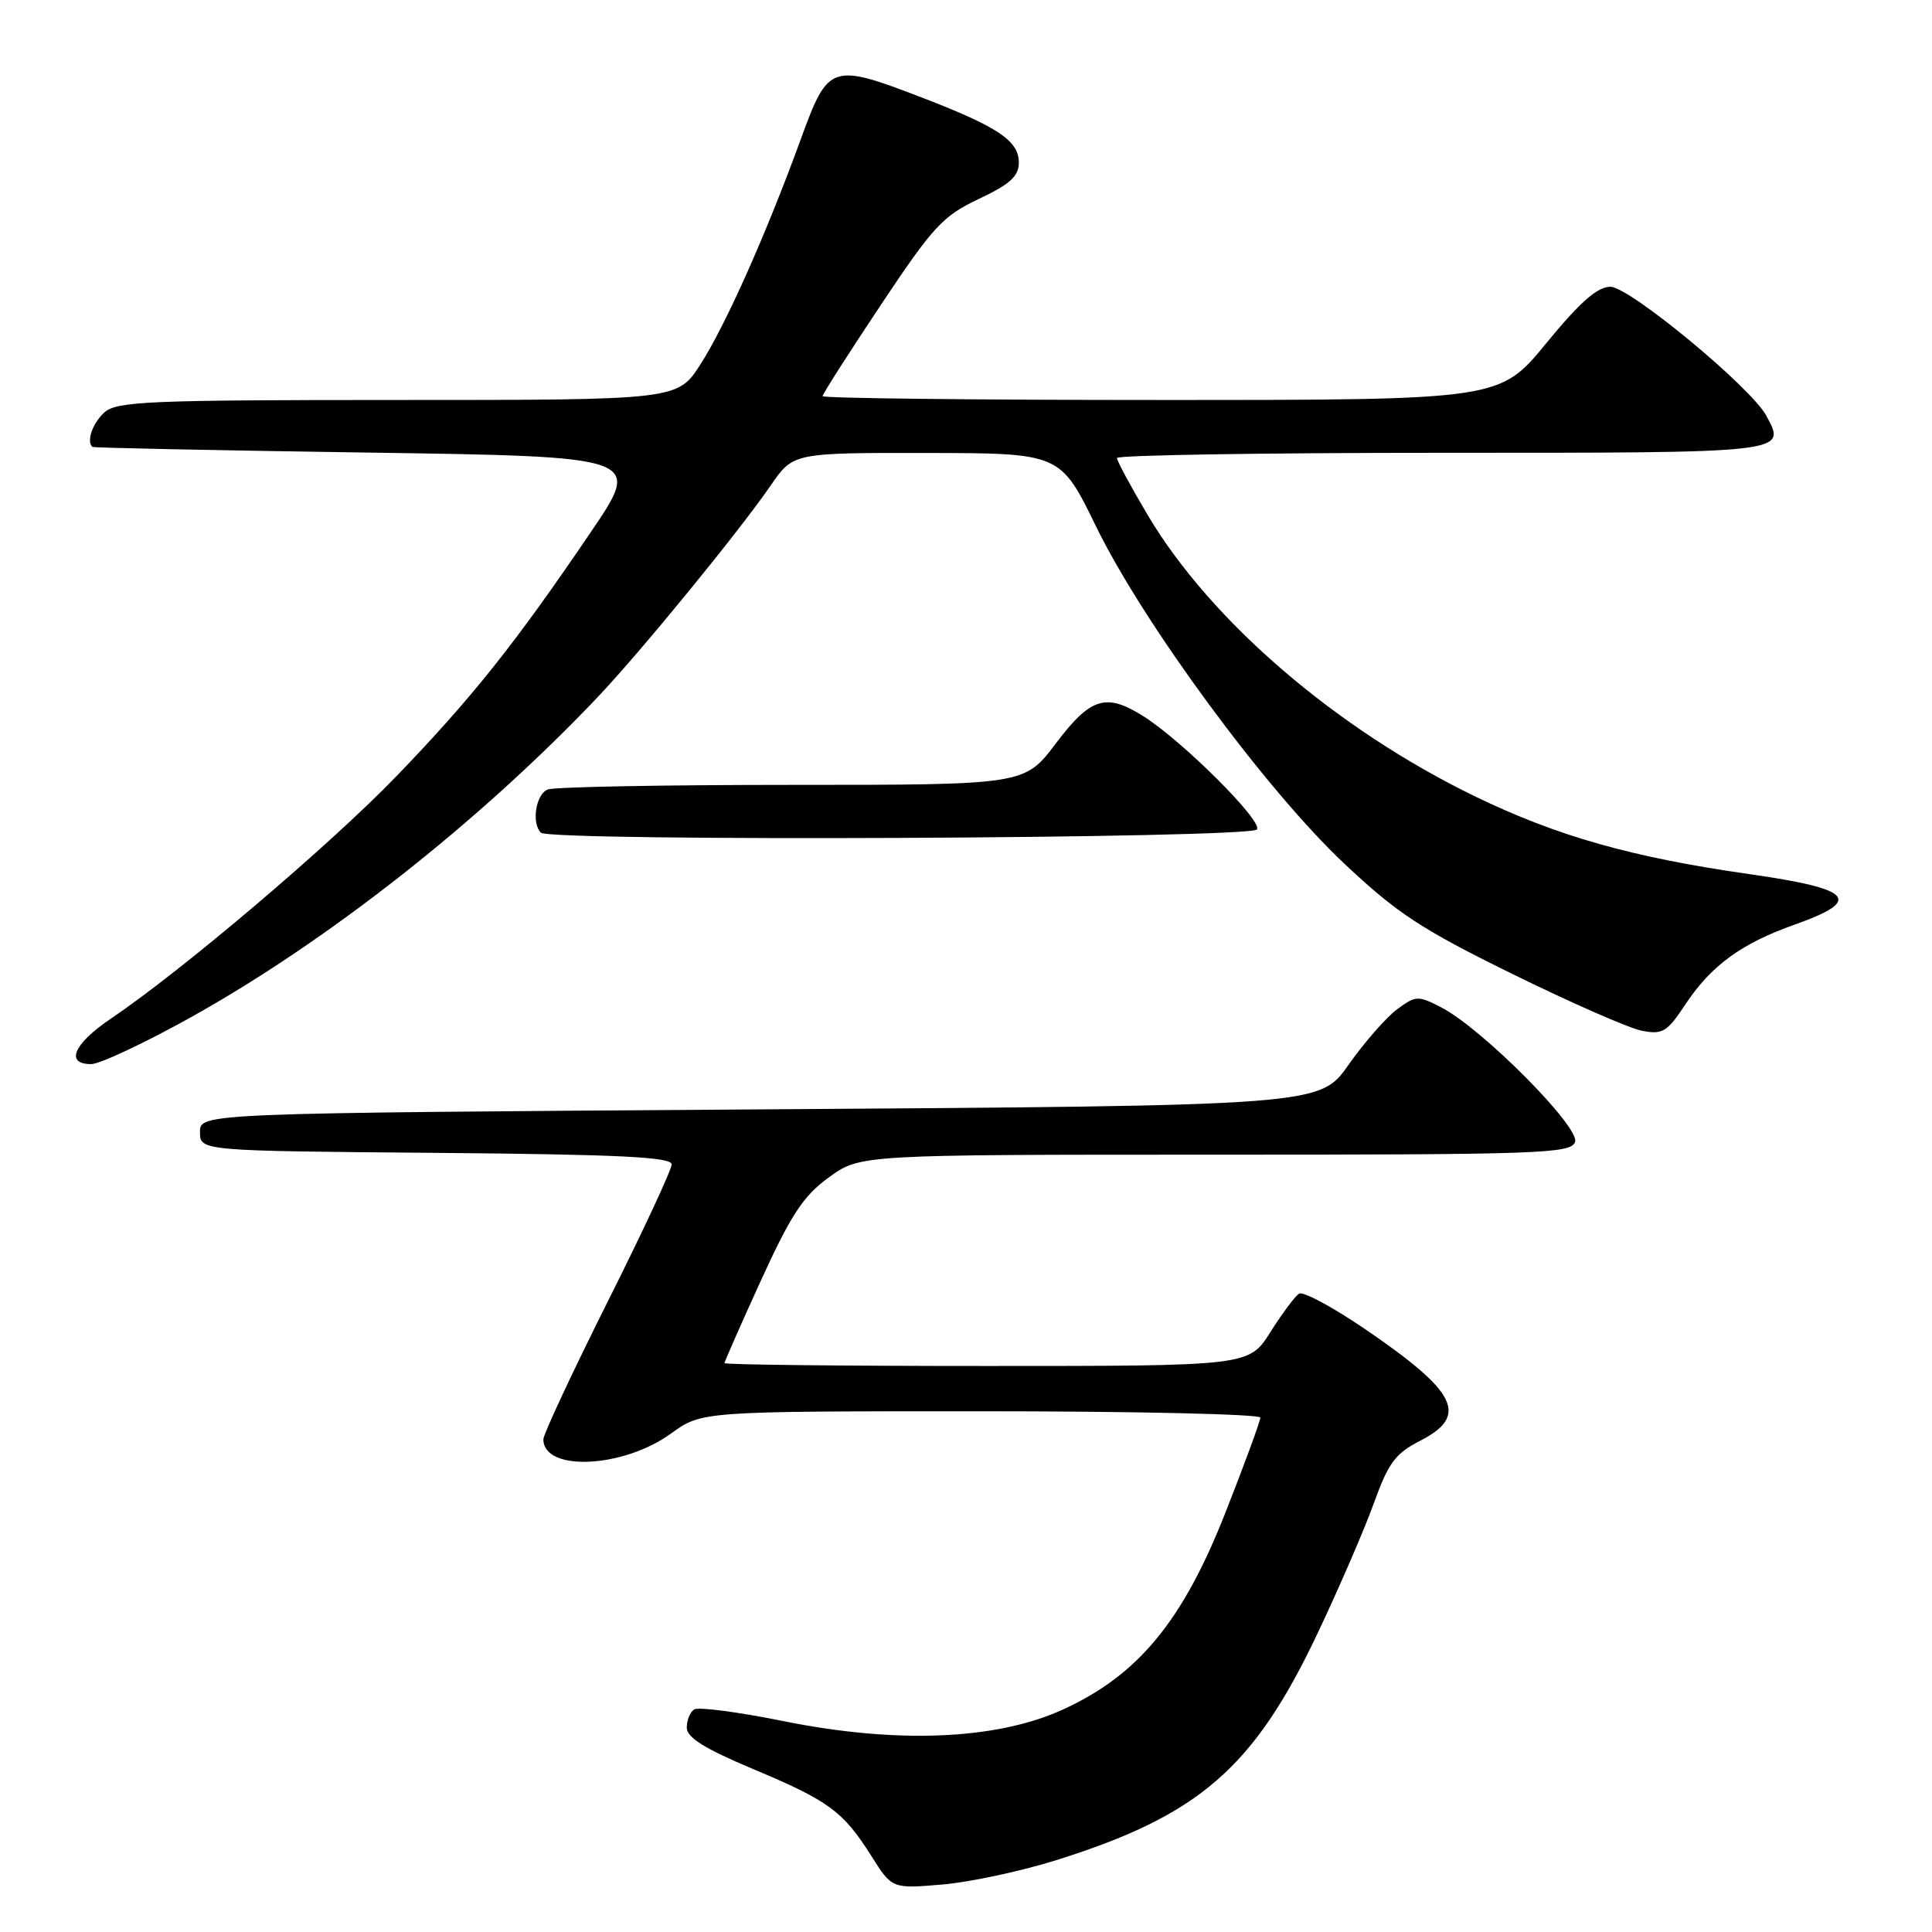 <?xml version="1.0" encoding="UTF-8" standalone="no"?>
<!DOCTYPE svg PUBLIC "-//W3C//DTD SVG 1.1//EN" "http://www.w3.org/Graphics/SVG/1.1/DTD/svg11.dtd" >
<svg xmlns="http://www.w3.org/2000/svg" xmlns:xlink="http://www.w3.org/1999/xlink" version="1.1" viewBox="0 0 256 256">
 <g >
 <path fill="currentColor"
d=" M 140.00 246.47 C 158.90 240.53 166.11 234.28 174.55 216.50 C 177.42 210.45 180.79 202.66 182.04 199.19 C 183.97 193.83 184.89 192.59 188.16 190.92 C 194.67 187.59 193.12 184.45 180.80 176.06 C 176.57 173.18 172.67 171.09 172.14 171.41 C 171.61 171.74 169.90 174.03 168.34 176.50 C 165.50 181.00 165.50 181.00 130.75 181.00 C 111.64 181.00 96.00 180.83 96.00 180.62 C 96.00 180.42 98.18 175.47 100.85 169.62 C 104.84 160.90 106.45 158.46 109.84 156.00 C 113.98 153.00 113.98 153.00 161.02 153.00 C 203.99 153.00 208.12 152.86 208.70 151.33 C 209.44 149.42 196.40 136.29 190.97 133.48 C 187.89 131.89 187.60 131.91 185.12 133.74 C 183.68 134.81 180.79 138.11 178.69 141.09 C 174.89 146.50 174.89 146.50 100.69 147.00 C 26.50 147.50 26.50 147.50 26.50 150.00 C 26.50 152.50 26.50 152.50 57.75 152.76 C 82.07 152.97 89.00 153.31 89.00 154.29 C 89.00 154.98 85.18 163.19 80.50 172.52 C 75.83 181.86 72.00 190.05 72.00 190.71 C 72.00 195.04 82.55 194.56 88.91 189.95 C 92.98 187.00 92.98 187.00 129.99 187.00 C 150.35 187.00 167.00 187.38 167.00 187.84 C 167.00 188.30 164.93 193.95 162.39 200.39 C 156.72 214.83 150.79 222.00 140.78 226.55 C 131.97 230.56 118.77 231.09 103.72 228.04 C 97.83 226.85 92.56 226.16 92.00 226.50 C 91.45 226.84 91.00 227.93 91.00 228.92 C 91.00 230.23 93.35 231.70 99.75 234.39 C 109.84 238.62 111.70 239.99 115.46 245.93 C 118.20 250.27 118.20 250.27 124.85 249.71 C 128.51 249.40 135.32 247.94 140.00 246.47 Z  M 25.30 134.79 C 43.44 124.68 63.49 108.91 79.15 92.42 C 84.87 86.40 97.91 70.45 102.12 64.33 C 105.10 60.00 105.10 60.00 122.80 60.02 C 140.50 60.05 140.50 60.05 145.24 69.77 C 151.50 82.60 167.73 104.66 178.11 114.42 C 185.16 121.05 188.30 123.11 200.41 129.06 C 208.16 132.87 215.88 136.26 217.56 136.58 C 220.30 137.11 220.90 136.75 223.30 133.12 C 226.73 127.94 230.72 125.02 237.82 122.51 C 246.89 119.29 245.55 117.79 231.83 115.83 C 216.26 113.61 206.34 110.80 195.50 105.55 C 177.11 96.64 160.44 82.32 152.09 68.27 C 149.84 64.48 148.00 61.07 148.00 60.69 C 148.00 60.31 167.36 60.00 191.03 60.00 C 237.18 60.00 236.71 60.05 234.05 55.09 C 232.04 51.34 215.92 38.00 213.39 38.00 C 211.66 38.00 209.37 40.01 204.87 45.50 C 198.71 53.00 198.71 53.00 153.86 53.00 C 129.19 53.00 109.00 52.77 109.00 52.49 C 109.00 52.21 112.46 46.79 116.70 40.43 C 123.65 29.99 124.91 28.63 129.70 26.36 C 133.85 24.40 135.00 23.35 135.00 21.54 C 135.00 18.66 132.26 16.82 122.27 12.97 C 110.18 8.32 109.75 8.46 106.18 18.25 C 101.57 30.92 96.19 43.00 92.83 48.25 C 89.79 53.00 89.79 53.00 52.72 53.00 C 19.64 53.00 15.46 53.18 13.83 54.65 C 12.26 56.07 11.42 58.50 12.25 59.22 C 12.39 59.34 28.83 59.68 48.79 59.97 C 85.08 60.50 85.08 60.50 78.29 70.50 C 68.23 85.33 62.55 92.46 52.52 102.86 C 43.76 111.94 24.14 128.60 14.67 134.99 C 9.75 138.31 8.59 141.00 12.08 141.00 C 13.22 141.00 19.17 138.20 25.30 134.79 Z  M 166.56 109.90 C 167.28 108.73 156.66 98.16 151.50 94.90 C 146.55 91.78 144.51 92.41 139.91 98.50 C 135.76 104.00 135.76 104.00 104.96 104.00 C 88.02 104.00 73.45 104.27 72.58 104.61 C 71.01 105.21 70.39 109.06 71.67 110.33 C 72.88 111.54 165.81 111.12 166.56 109.90 Z "/>
</g>
</svg>